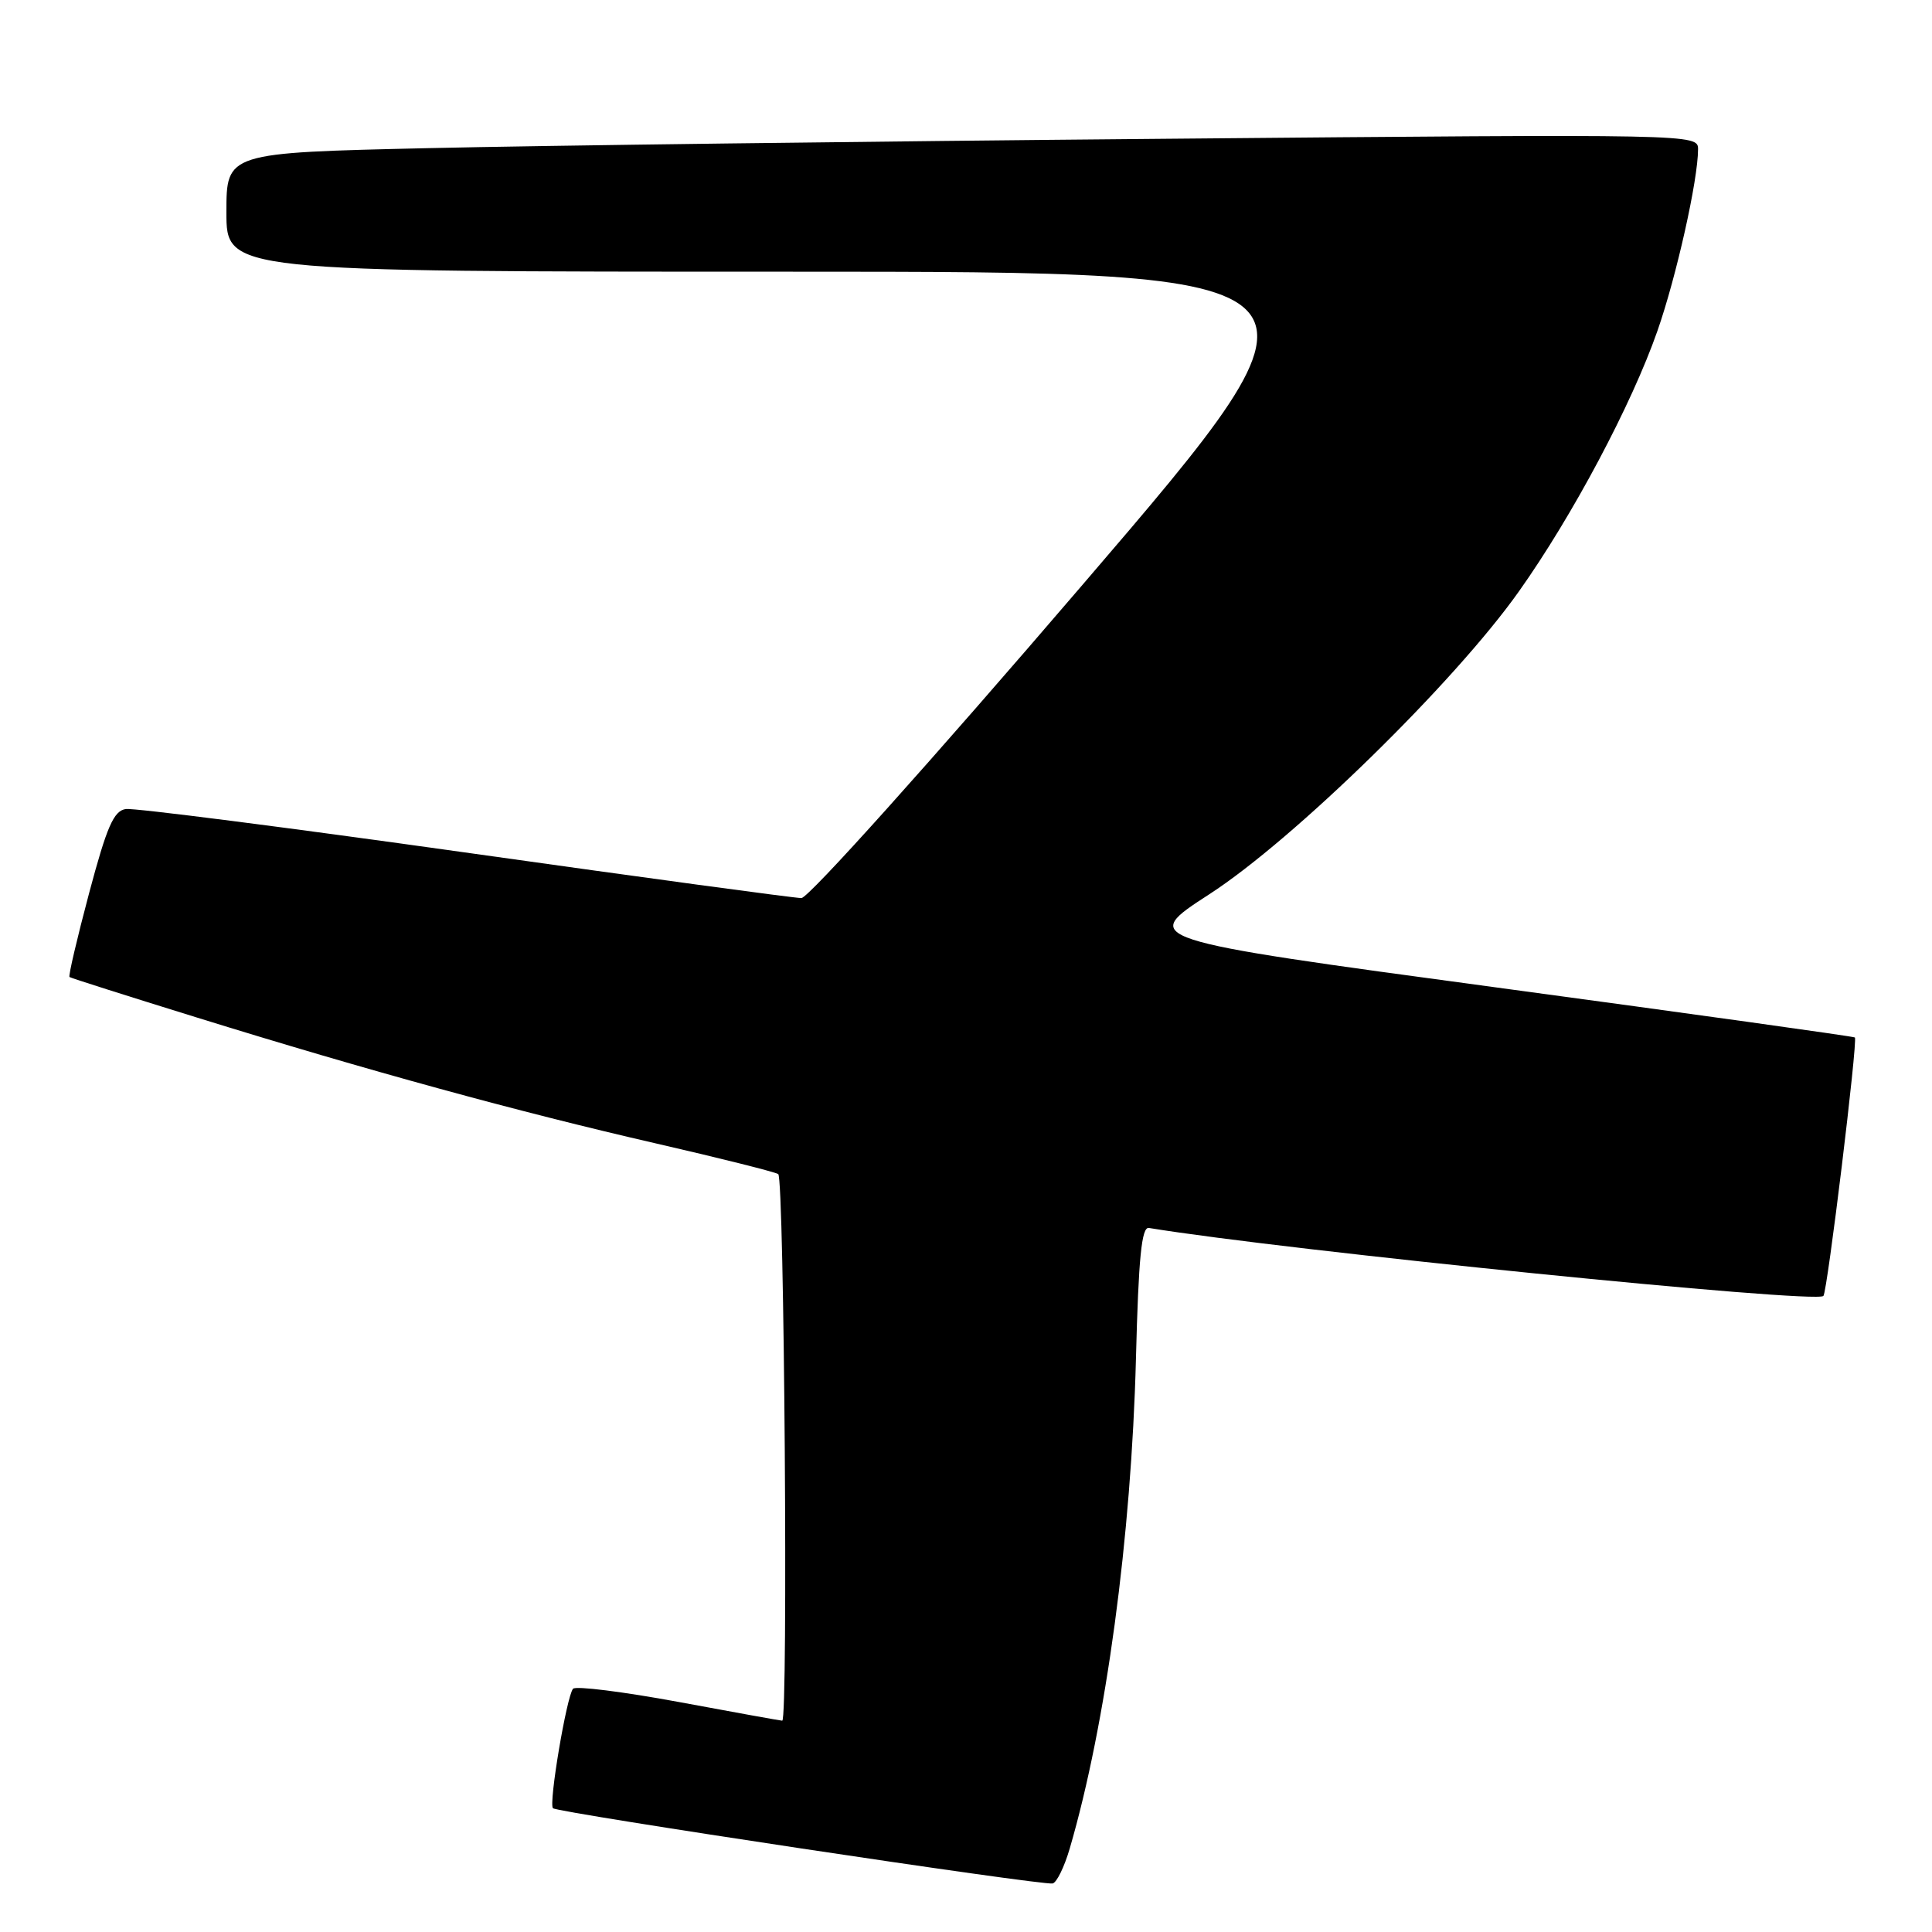 <?xml version="1.0" encoding="UTF-8" standalone="no"?>
<!DOCTYPE svg PUBLIC "-//W3C//DTD SVG 1.1//EN" "http://www.w3.org/Graphics/SVG/1.1/DTD/svg11.dtd" >
<svg xmlns="http://www.w3.org/2000/svg" xmlns:xlink="http://www.w3.org/1999/xlink" version="1.1" viewBox="0 0 256 256">
 <g >
 <path fill="currentColor"
d=" M 141.75 244.92 C 146.56 228.45 149.91 203.67 150.52 180.00 C 150.86 166.63 151.27 162.55 152.23 162.71 C 170.56 165.71 240.56 172.78 241.61 171.72 C 242.13 171.20 246.19 137.85 245.78 137.47 C 245.63 137.33 224.24 134.35 198.26 130.84 C 151.02 124.46 151.02 124.46 160.26 118.48 C 171.44 111.24 192.71 90.44 201.26 78.37 C 208.37 68.35 216.22 53.58 219.62 43.84 C 222.13 36.66 225.00 23.84 225.00 19.79 C 225.00 17.76 224.92 17.76 154.25 18.39 C 115.34 18.73 71.46 19.29 56.75 19.63 C 30.00 20.24 30.00 20.24 30.00 28.12 C 30.00 36.00 30.00 36.00 104.51 36.00 C 179.03 36.00 179.03 36.00 143.43 77.50 C 123.28 101.00 107.13 119.00 106.19 119.00 C 105.29 119.00 85.22 116.28 61.59 112.95 C 37.97 109.63 17.75 107.04 16.67 107.20 C 15.06 107.44 14.16 109.52 11.80 118.37 C 10.21 124.35 9.04 129.34 9.21 129.46 C 9.37 129.59 16.93 131.99 26.00 134.80 C 48.74 141.86 68.71 147.33 86.87 151.50 C 95.33 153.44 102.64 155.28 103.12 155.57 C 103.92 156.07 104.45 228.00 103.65 228.00 C 103.46 228.00 97.29 226.89 89.93 225.52 C 82.57 224.16 76.27 223.37 75.93 223.77 C 75.08 224.77 72.68 239.01 73.27 239.60 C 73.86 240.19 138.15 249.87 139.48 249.57 C 140.02 249.45 141.04 247.36 141.75 244.92 Z "/>
</g>
</svg>